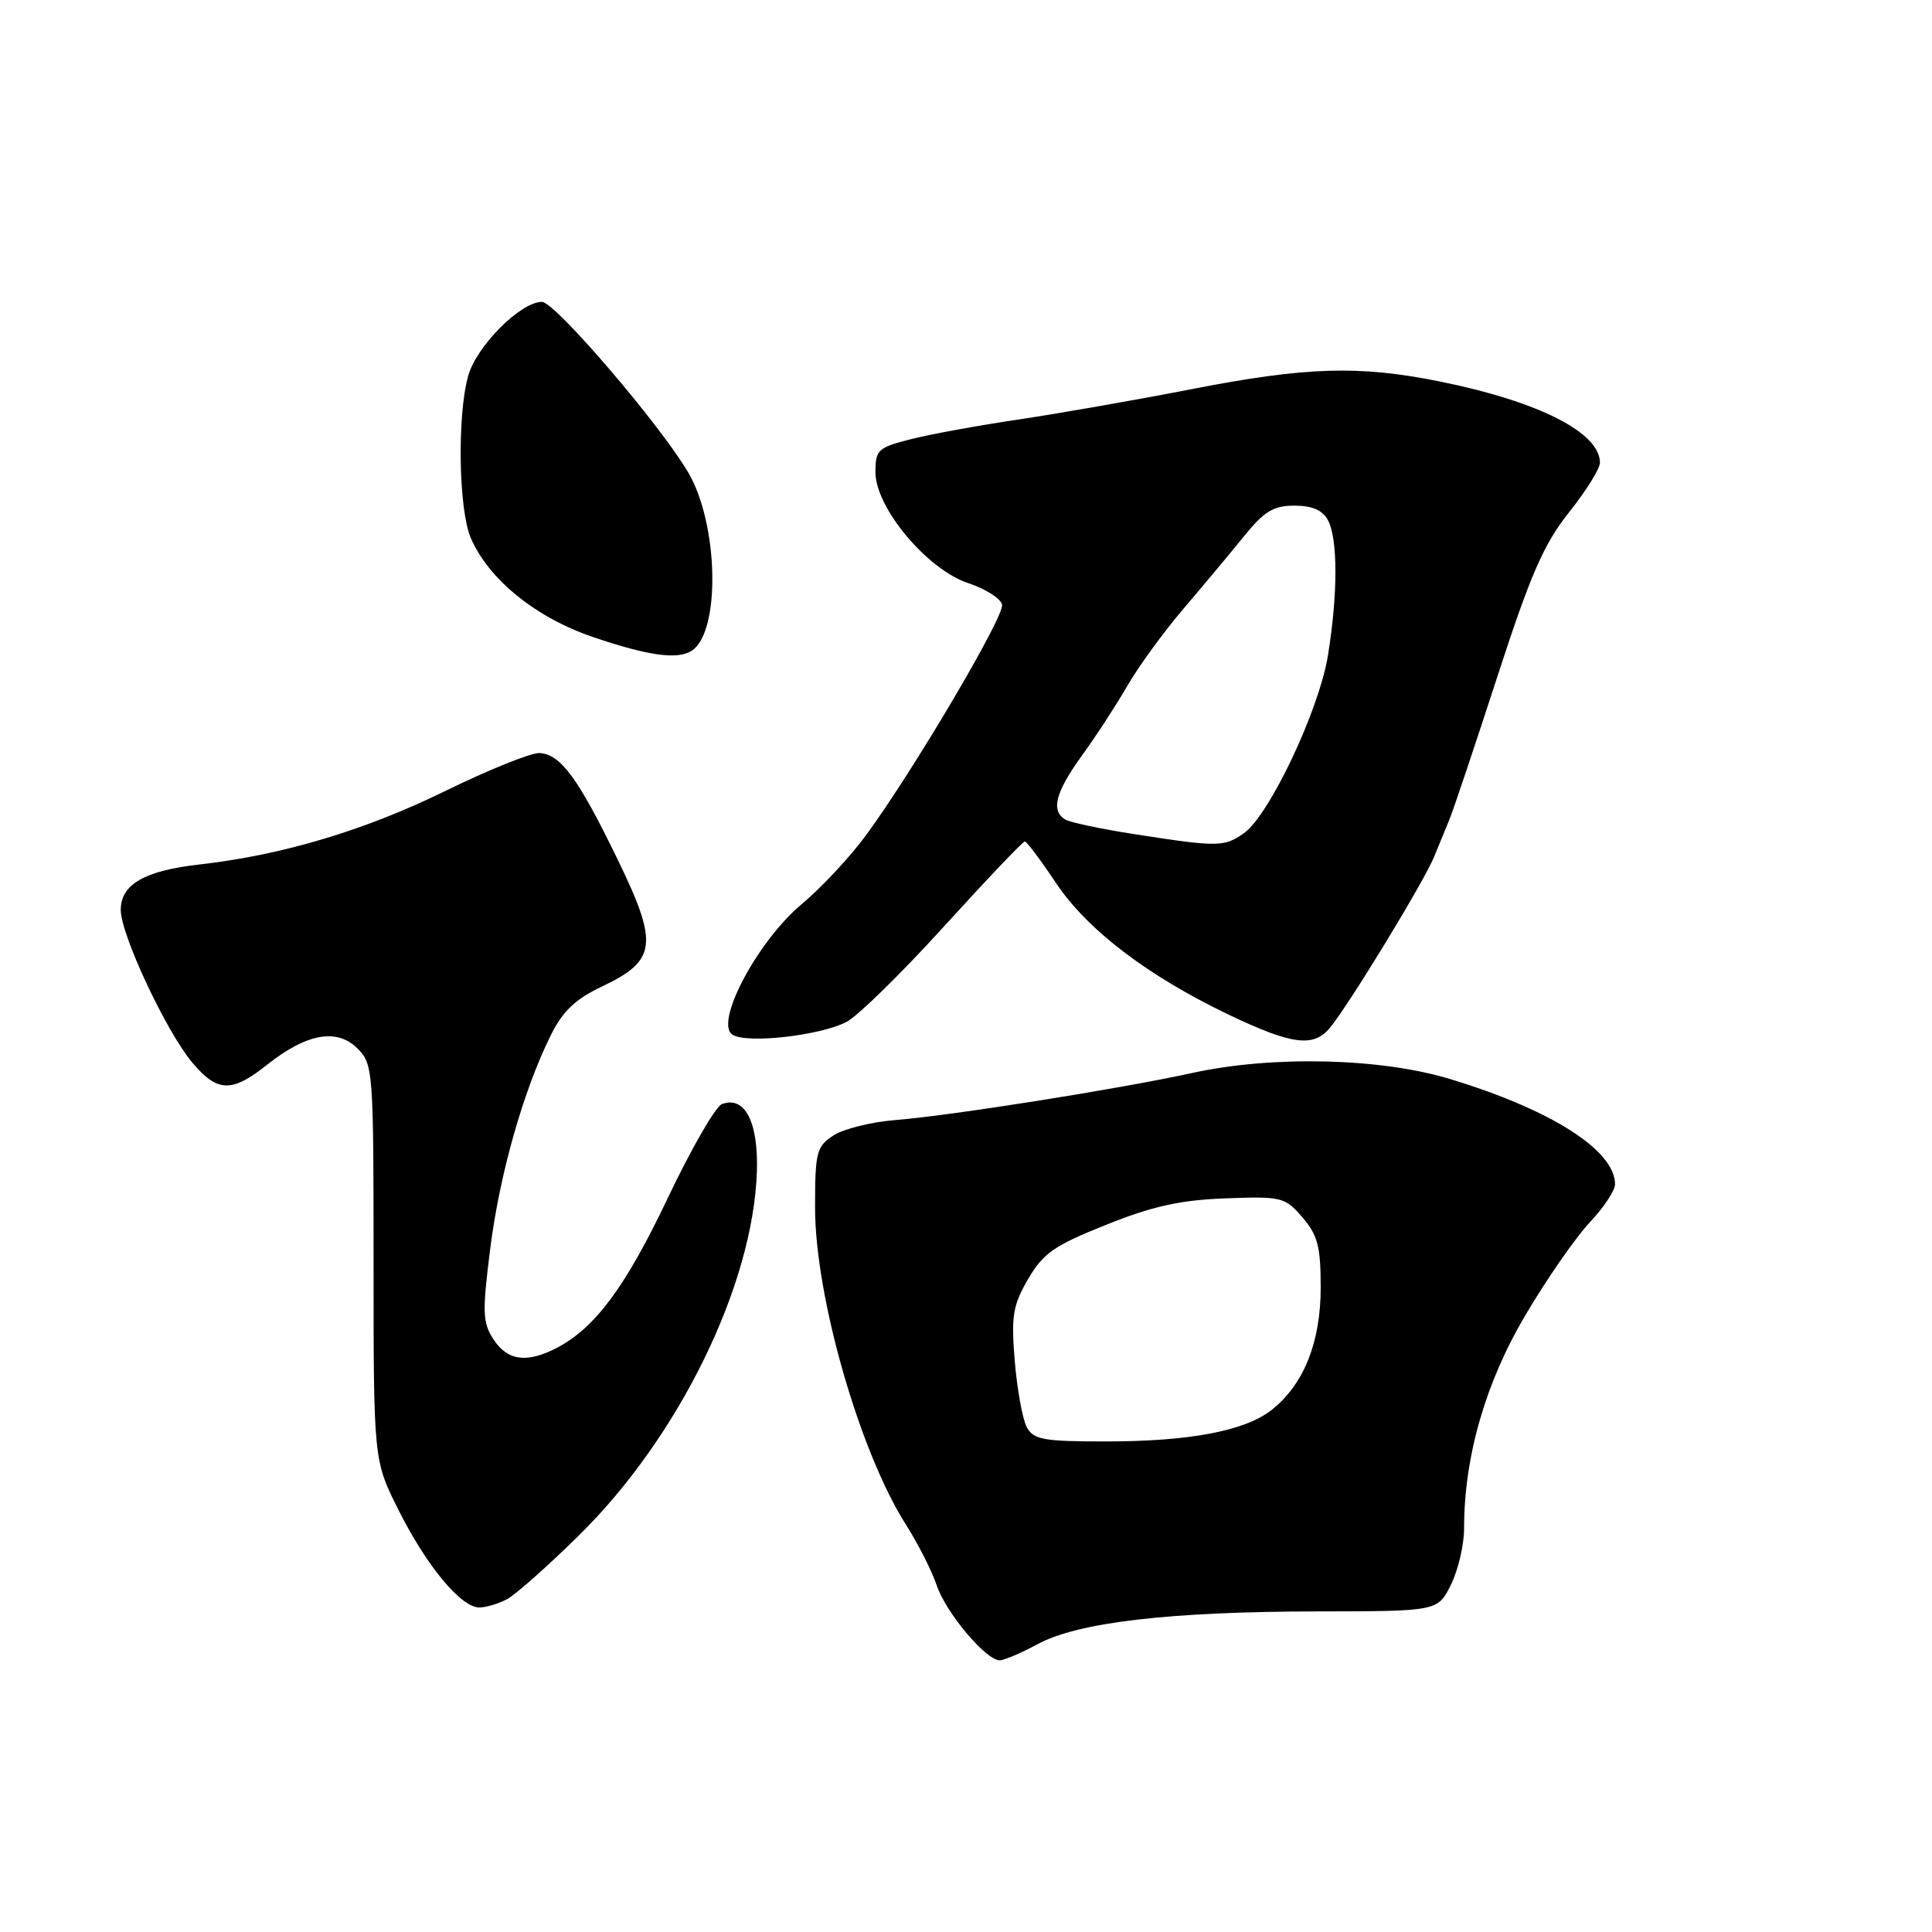 <?xml version="1.0" encoding="UTF-8" standalone="no"?>
<!DOCTYPE svg PUBLIC "-//W3C//DTD SVG 1.1//EN" "http://www.w3.org/Graphics/SVG/1.1/DTD/svg11.dtd" >
<svg xmlns="http://www.w3.org/2000/svg" xmlns:xlink="http://www.w3.org/1999/xlink" version="1.1" viewBox="0 0 256 256">
 <g >
 <path fill="currentColor"
d=" M 137.51 217.85 C 142.86 214.96 154.94 213.55 174.50 213.52 C 190.50 213.50 190.50 213.50 192.25 210.00 C 193.21 208.07 194.00 204.70 194.00 202.50 C 194.00 193.02 196.84 183.17 202.15 174.22 C 204.99 169.42 208.82 163.91 210.66 161.96 C 212.50 160.01 214.00 157.75 214.00 156.93 C 214.00 152.43 205.59 147.06 192.15 142.98 C 182.94 140.18 168.64 139.84 158.00 142.17 C 148.26 144.30 126.11 147.81 118.67 148.41 C 115.47 148.66 111.75 149.59 110.42 150.46 C 108.19 151.92 108.00 152.69 108.00 160.01 C 108.00 171.79 113.92 192.43 120.07 202.07 C 121.67 204.59 123.49 208.19 124.12 210.07 C 125.33 213.68 130.64 220.00 132.46 220.00 C 133.05 220.00 135.32 219.03 137.51 217.85 Z  M 67.19 211.90 C 68.32 211.29 72.60 207.50 76.70 203.46 C 89.95 190.42 99.77 170.37 100.29 155.29 C 100.51 148.67 98.69 145.14 95.64 146.31 C 94.81 146.63 91.60 152.20 88.51 158.69 C 82.91 170.49 78.89 175.92 73.80 178.59 C 69.84 180.66 67.26 180.32 65.40 177.49 C 63.94 175.26 63.89 173.91 64.95 165.51 C 66.19 155.65 69.33 144.55 72.96 137.22 C 74.55 133.99 76.22 132.40 79.76 130.72 C 87.03 127.27 87.30 125.11 81.81 113.82 C 76.59 103.08 74.30 99.96 71.50 99.78 C 70.40 99.72 64.78 101.98 59.00 104.81 C 48.36 110.03 37.41 113.30 26.50 114.54 C 19.15 115.36 16.00 117.18 16.00 120.57 C 16.00 123.84 22.02 136.68 25.48 140.80 C 28.82 144.76 30.71 144.81 35.41 141.07 C 40.62 136.93 44.66 136.21 47.37 138.93 C 49.44 141.00 49.50 141.86 49.50 167.28 C 49.50 193.50 49.50 193.50 52.81 200.09 C 56.53 207.51 61.08 213.00 63.51 213.00 C 64.40 213.00 66.06 212.50 67.19 211.90 Z  M 112.17 135.41 C 113.64 134.65 119.45 128.96 125.08 122.76 C 130.71 116.57 135.53 111.50 135.79 111.50 C 136.05 111.50 137.89 113.95 139.88 116.94 C 144.04 123.19 152.06 129.31 162.87 134.48 C 171.14 138.42 174.01 138.81 176.17 136.25 C 178.58 133.41 188.73 116.76 190.04 113.50 C 190.71 111.85 191.63 109.60 192.09 108.50 C 192.55 107.40 195.38 98.97 198.37 89.77 C 202.81 76.09 204.55 72.10 207.90 67.89 C 210.16 65.06 212.00 62.10 212.00 61.32 C 212.00 57.31 203.89 53.20 190.79 50.55 C 180.03 48.38 173.05 48.60 157.76 51.59 C 150.47 53.01 140.22 54.80 135.00 55.58 C 129.78 56.35 123.36 57.52 120.75 58.18 C 116.33 59.30 116.00 59.60 116.00 62.56 C 116.00 67.27 122.82 75.44 128.28 77.26 C 130.60 78.03 132.63 79.32 132.78 80.13 C 133.09 81.70 120.95 102.25 114.71 110.73 C 112.62 113.57 108.79 117.67 106.19 119.84 C 100.37 124.72 94.65 135.50 97.04 137.09 C 98.89 138.33 108.63 137.24 112.17 135.41 Z  M 91.65 86.23 C 95.51 83.76 95.23 69.44 91.18 62.58 C 87.41 56.19 73.53 40.00 71.82 40.00 C 68.97 40.00 63.13 45.86 62.03 49.83 C 60.56 55.12 60.77 67.52 62.38 71.28 C 64.75 76.78 70.97 81.82 78.57 84.41 C 85.90 86.90 89.76 87.44 91.65 86.23 Z  M 136.05 189.10 C 135.49 188.05 134.78 184.11 134.46 180.35 C 133.97 174.38 134.20 172.98 136.22 169.50 C 138.21 166.07 139.68 165.04 146.57 162.29 C 152.72 159.82 156.42 159.01 162.38 158.79 C 169.83 158.51 170.27 158.62 172.58 161.31 C 174.60 163.65 175.00 165.18 175.00 170.60 C 175.00 177.87 172.75 183.48 168.49 186.83 C 164.95 189.61 157.63 191.00 146.49 191.00 C 138.25 191.00 136.94 190.76 136.05 189.10 Z  M 150.38 110.54 C 145.92 109.85 141.75 108.97 141.13 108.58 C 139.22 107.40 139.86 104.97 143.35 100.13 C 145.20 97.59 147.90 93.43 149.37 90.89 C 150.83 88.36 154.16 83.78 156.76 80.73 C 159.37 77.67 162.99 73.33 164.81 71.09 C 167.51 67.75 168.74 67.00 171.52 67.00 C 173.87 67.00 175.25 67.60 175.96 68.93 C 177.28 71.39 177.28 78.70 175.96 86.85 C 174.77 94.14 168.19 108.05 164.80 110.42 C 162.21 112.24 161.36 112.25 150.38 110.54 Z "/>
</g>
</svg>